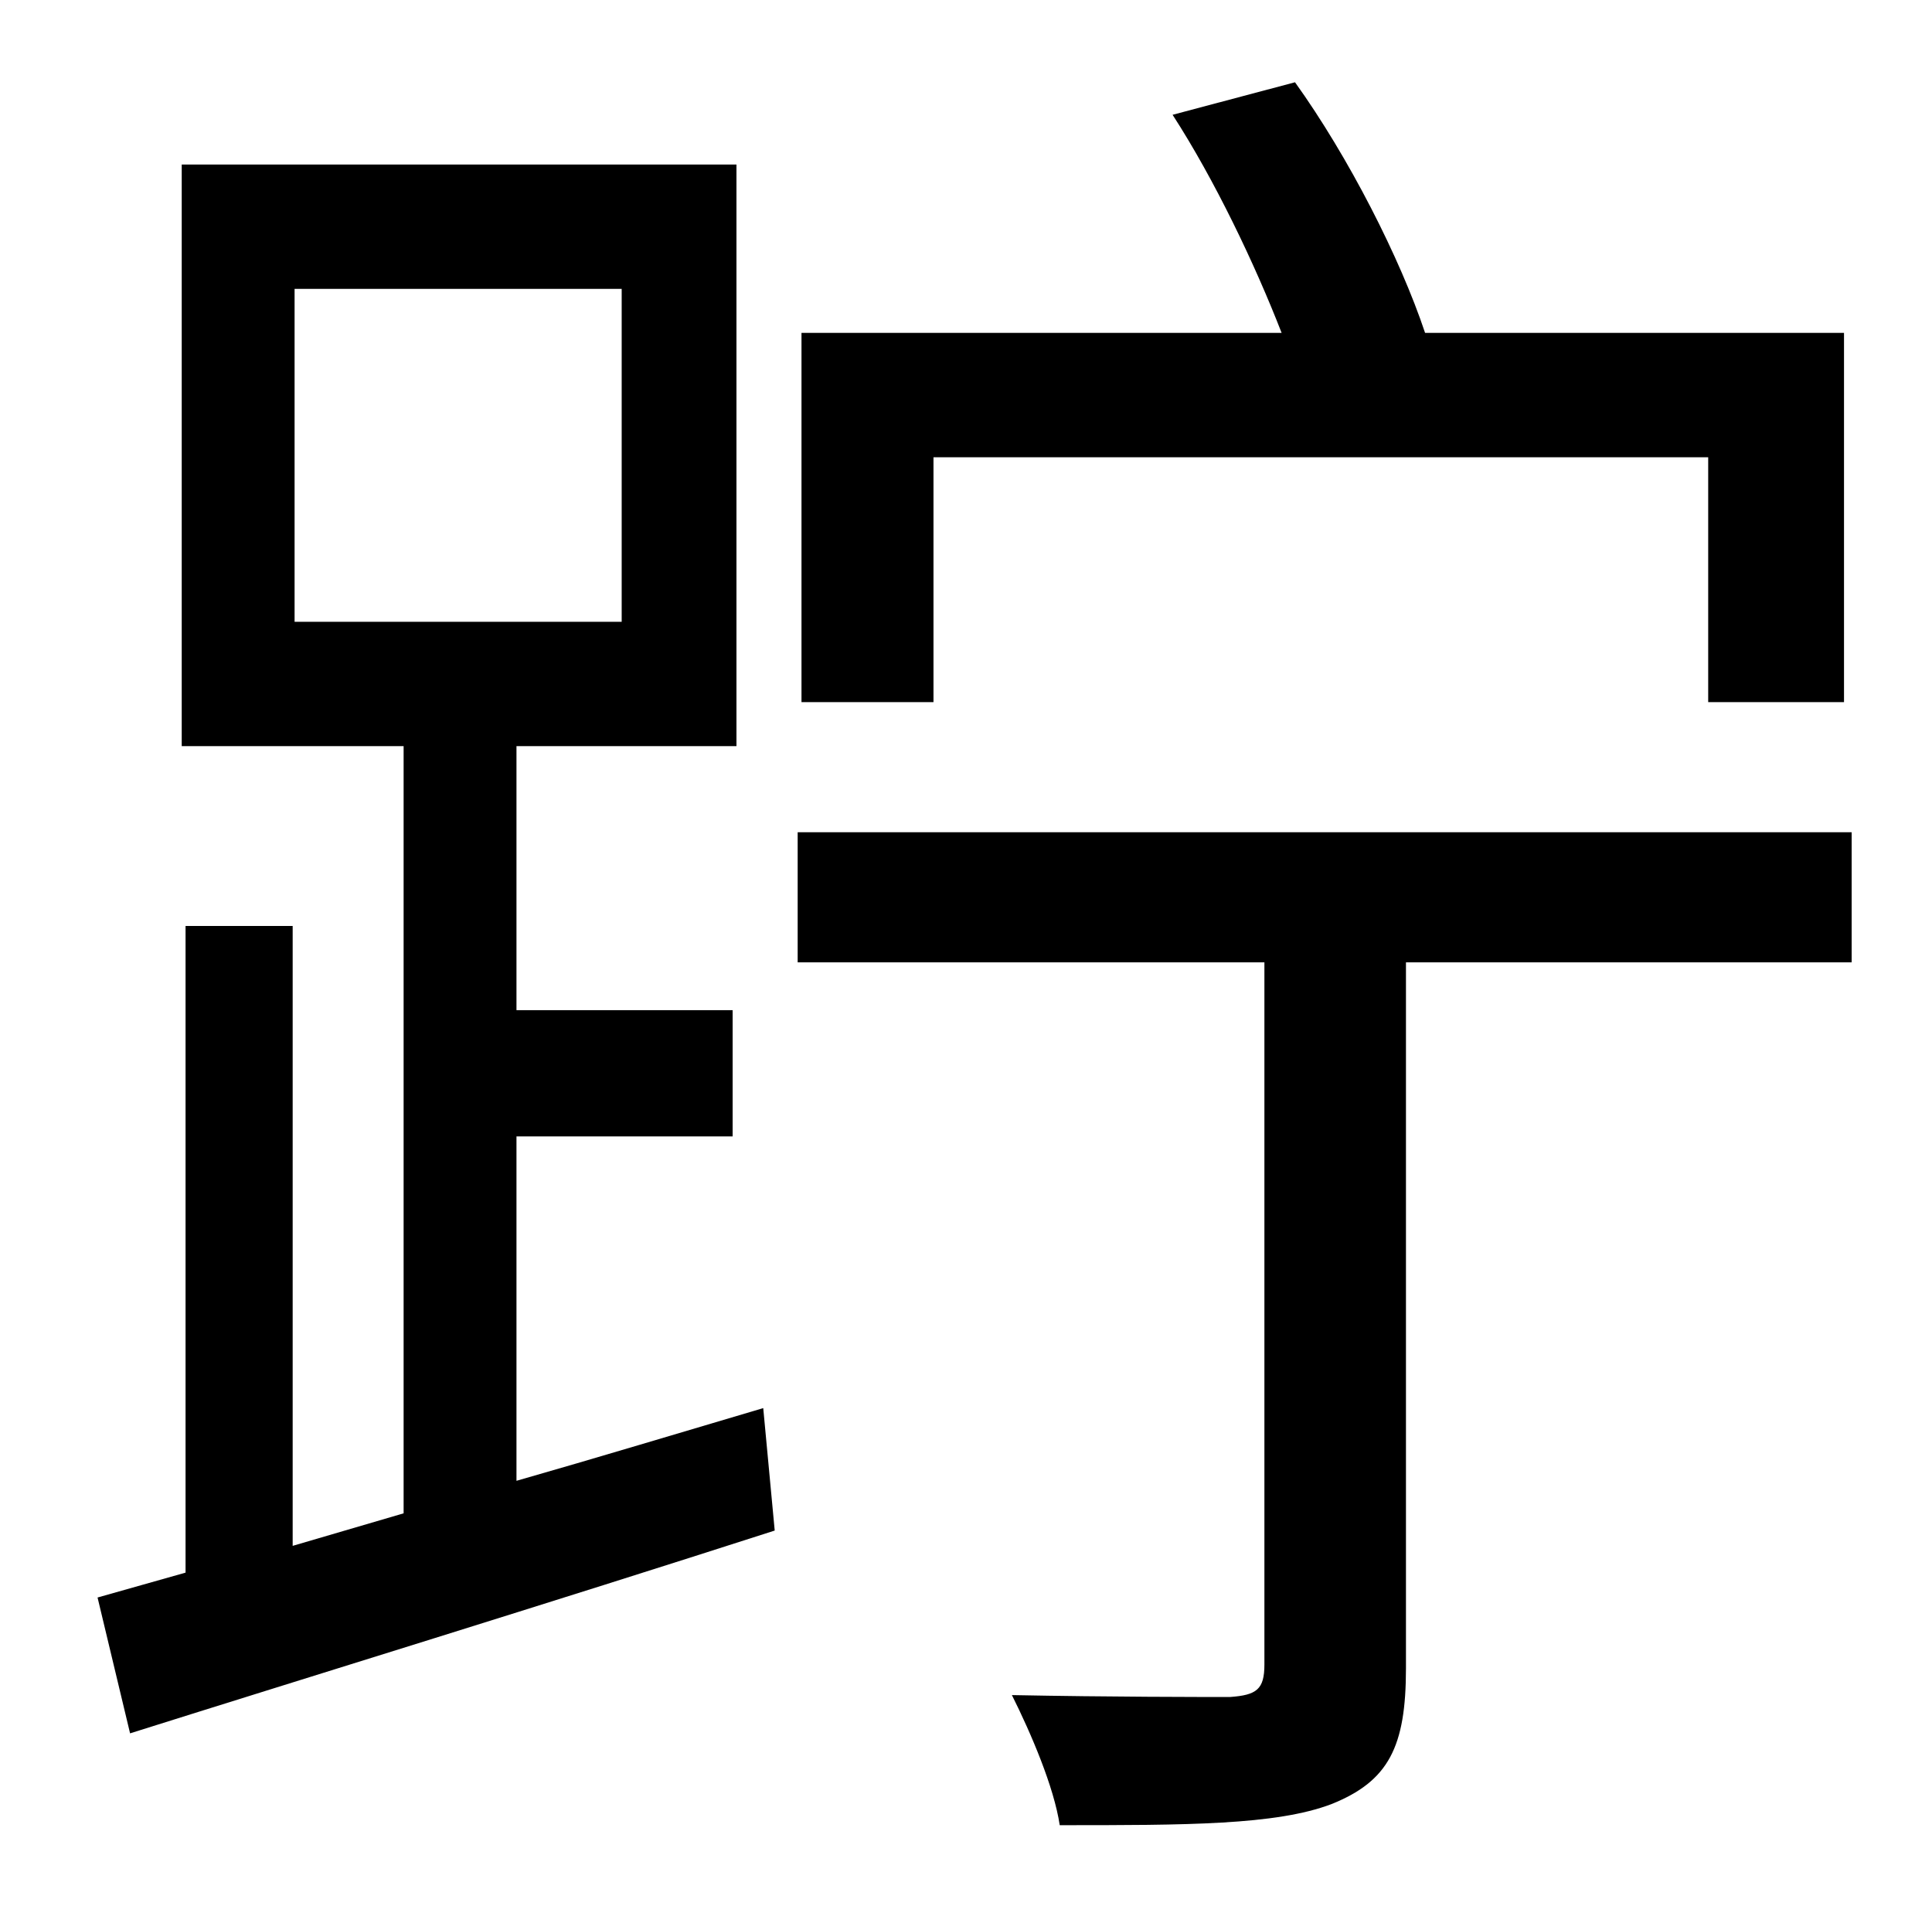 <?xml version="1.0" standalone="no"?>
<!DOCTYPE svg PUBLIC "-//W3C//DTD SVG 1.1//EN" "http://www.w3.org/Graphics/SVG/1.1/DTD/svg11.dtd" >
<svg xmlns="http://www.w3.org/2000/svg" xmlns:xlink="http://www.w3.org/1999/xlink" version="1.1" viewBox="-10 0 1010 1000">
   <path fill="currentColor"
d="M478 239v128h-69v-193h251c-14 -36 -35 -80 -57 -114l64 -17c28 39 55 92 68 131h219v193h-71v-128h-405zM144 151v174h171v-174h-171zM260 594v180c42 -12 85 -25 129 -38l6 64c-118 38 -245 77 -337 106l-17 -71l46 -13v-338h56v324l58 -17v-401h-116v-304h290v304
h-115v138h113v66h-113zM958 435v68h-233v369c0 41 -9 59 -39 71c-29 11 -76 11 -142 11c-3 -20 -15 -48 -25 -68c51 1 100 1 114 1c14 -1 18 -4 18 -17v-367h-244v-68h551z" />
</svg>
